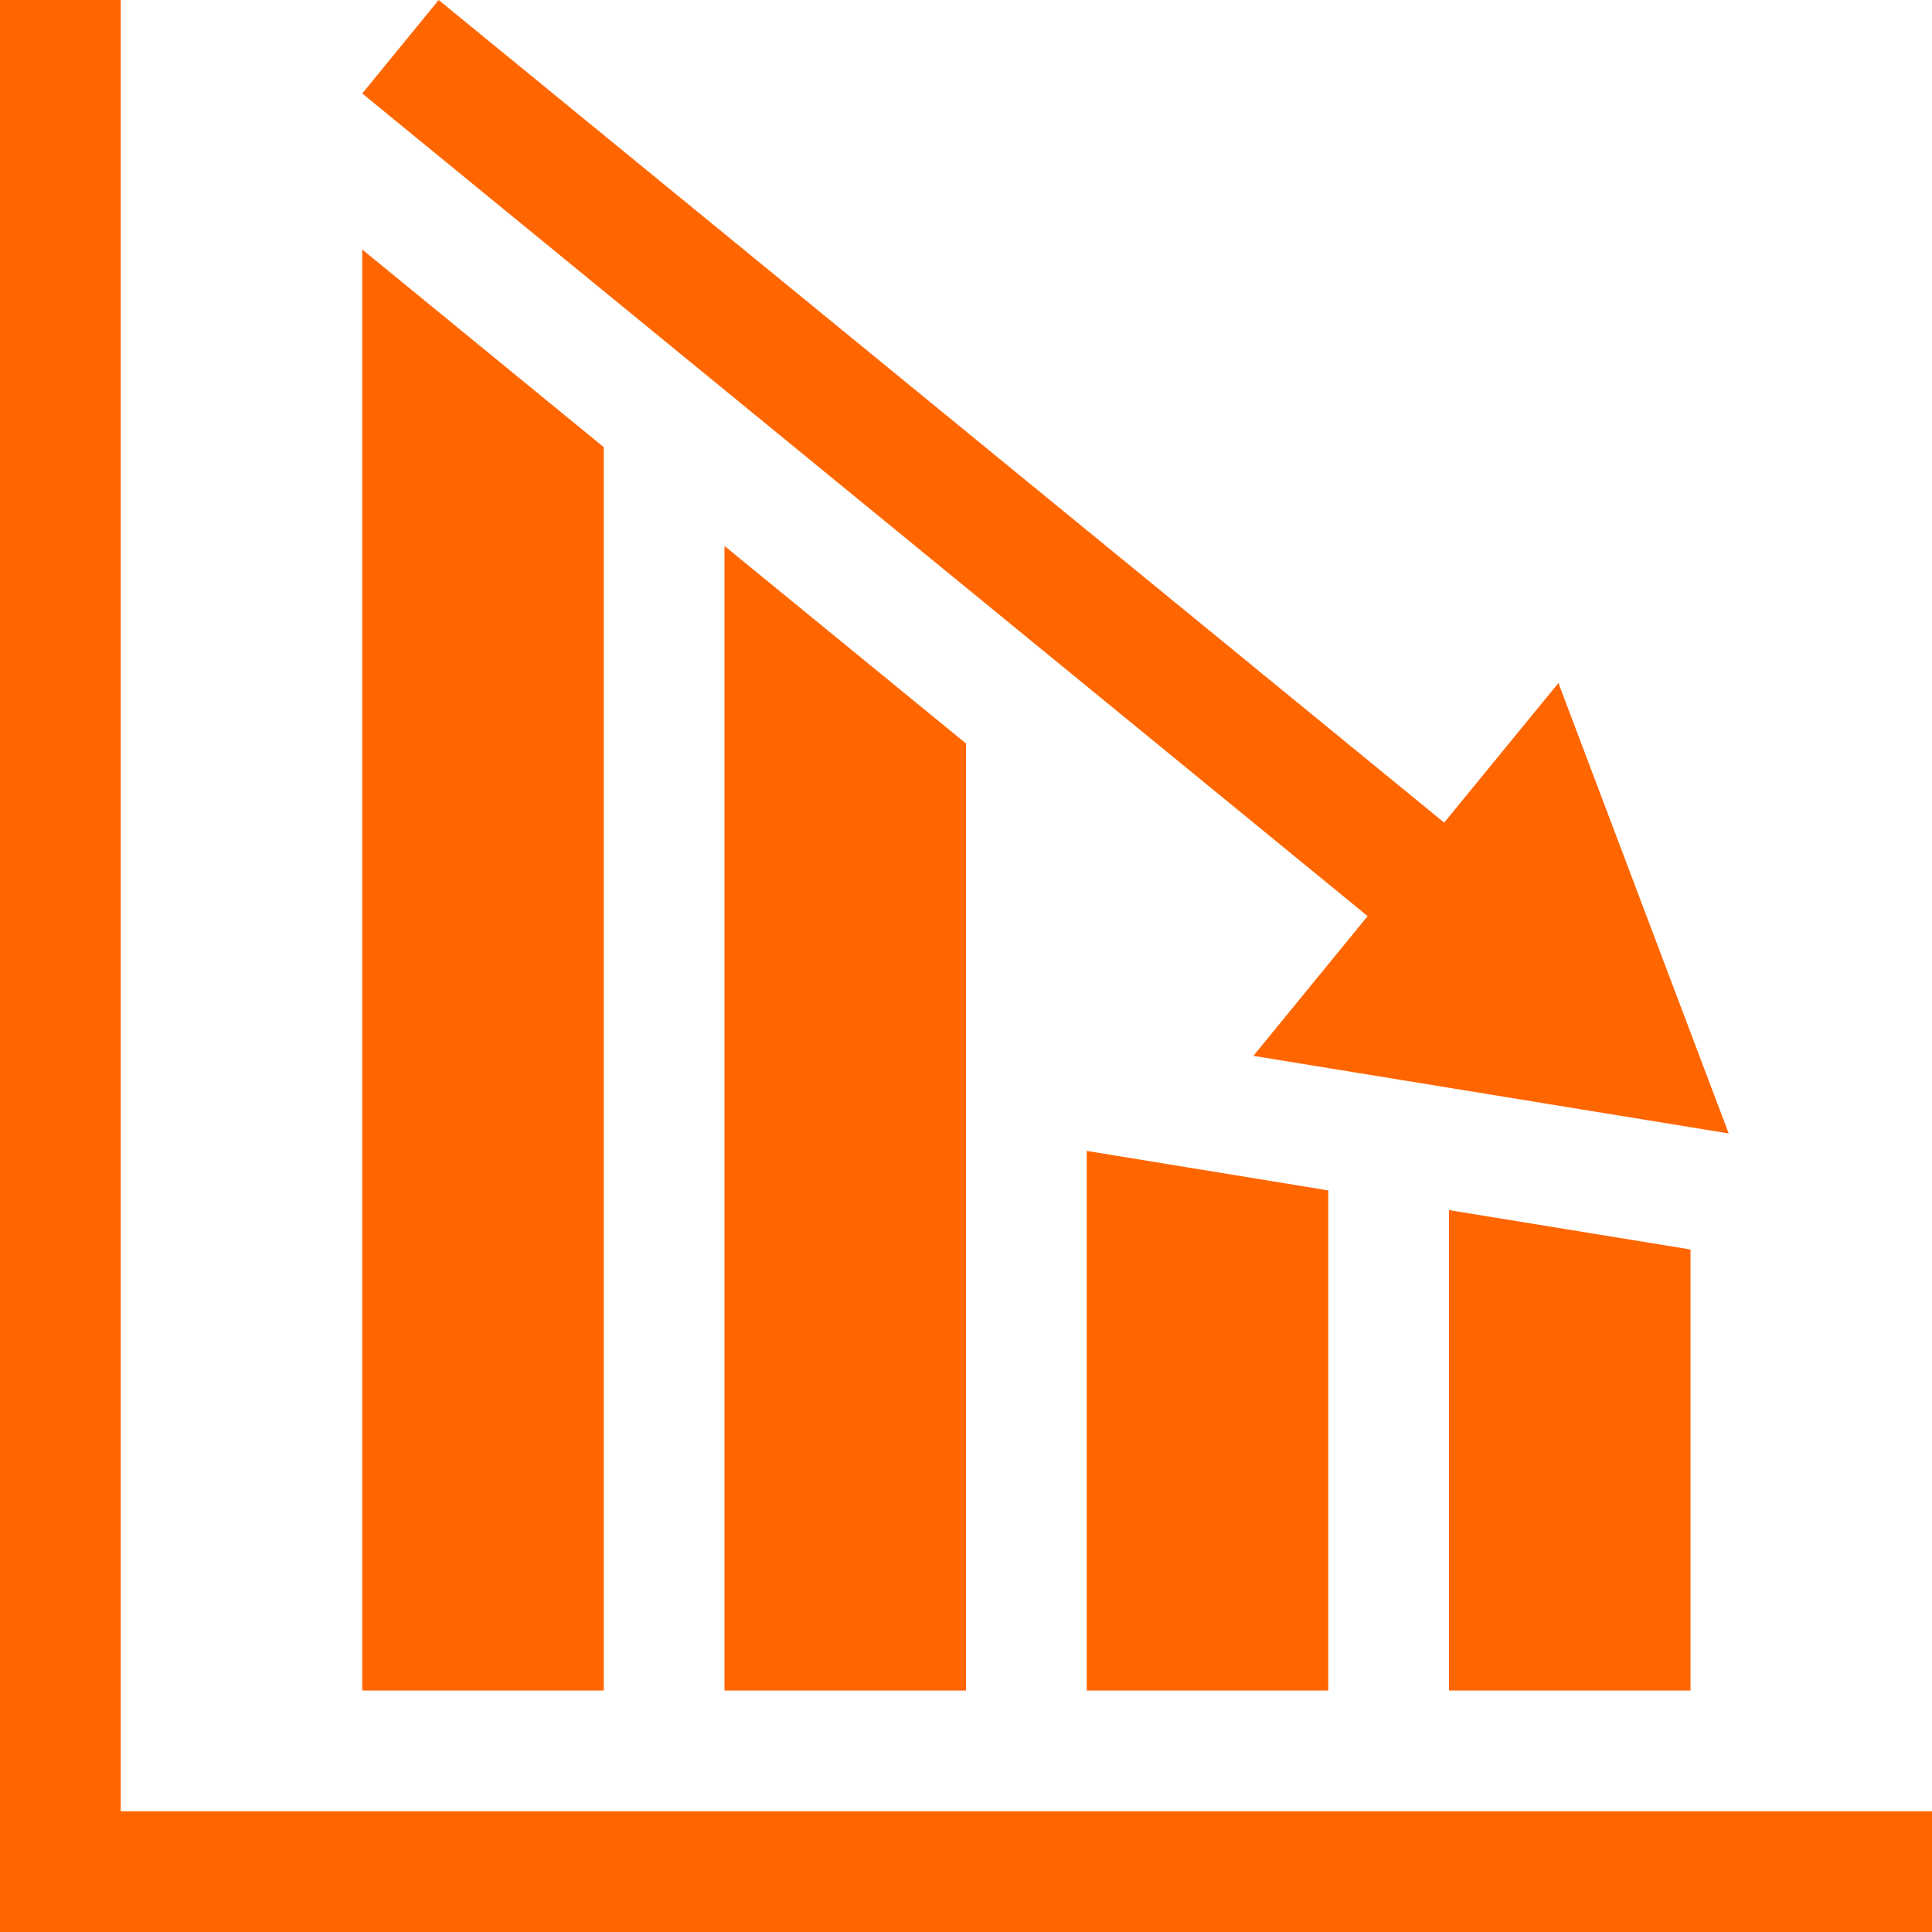 <?xml version="1.0" encoding="UTF-8" standalone="no"?>
<!-- Generator: Adobe Illustrator 16.0.0, SVG Export Plug-In . SVG Version: 6.00 Build 0)  -->

<svg
   xmlns:dc="http://purl.org/dc/elements/1.1/"
   xmlns:cc="http://creativecommons.org/ns#"
   xmlns:rdf="http://www.w3.org/1999/02/22-rdf-syntax-ns#"
   xmlns:svg="http://www.w3.org/2000/svg"
   xmlns="http://www.w3.org/2000/svg"
   xmlns:sodipodi="http://sodipodi.sourceforge.net/DTD/sodipodi-0.dtd"
   xmlns:inkscape="http://www.inkscape.org/namespaces/inkscape"
   version="1.1"
   id="Capa_1"
   x="0px"
   y="0px"
   width="512px"
   height="512px"
   viewBox="0 0 512 512"
   style="enable-background:new 0 0 512 512;"
   xml:space="preserve"
   sodipodi:docname="inverse_checked.svg"
   inkscape:version="0.92.0 r15299"><defs
     id="defs5167" /><sodipodi:namedview
     pagecolor="#ffffff"
     bordercolor="#666666"
     borderopacity="1"
     objecttolerance="10"
     gridtolerance="10"
     guidetolerance="10"
     inkscape:pageopacity="0"
     inkscape:pageshadow="2"
     inkscape:window-width="1920"
     inkscape:window-height="1001"
     id="namedview5165"
     showgrid="false"
     inkscape:zoom="0.4609375"
     inkscape:cx="-100.88136"
     inkscape:cy="256"
     inkscape:window-x="-9"
     inkscape:window-y="-9"
     inkscape:window-maximized="1"
     inkscape:current-layer="Capa_1" /><g
     id="g5132"
     style="fill:#ff6600"><path
       d="M512,480v32H32H0v-32V0h32v480H512z M458.125,300.375L413,181l-30.281,37L116.25,0L96,24.781l266.438,218l-30.28,37.031   L458.125,300.375z M96,66.125V448h64V118.5L96,66.125z M192,144.688V448h64V197.031L192,144.688z M288,305v143h64V315.469L288,305z    M384,320.688V448h64V331.125L384,320.688z"
       id="path5130"
       style="fill:#ff6600" /></g><g
     id="g5134" /><g
     id="g5136" /><g
     id="g5138" /><g
     id="g5140" /><g
     id="g5142" /><g
     id="g5144" /><g
     id="g5146" /><g
     id="g5148" /><g
     id="g5150" /><g
     id="g5152" /><g
     id="g5154" /><g
     id="g5156" /><g
     id="g5158" /><g
     id="g5160" /><g
     id="g5162" /></svg>